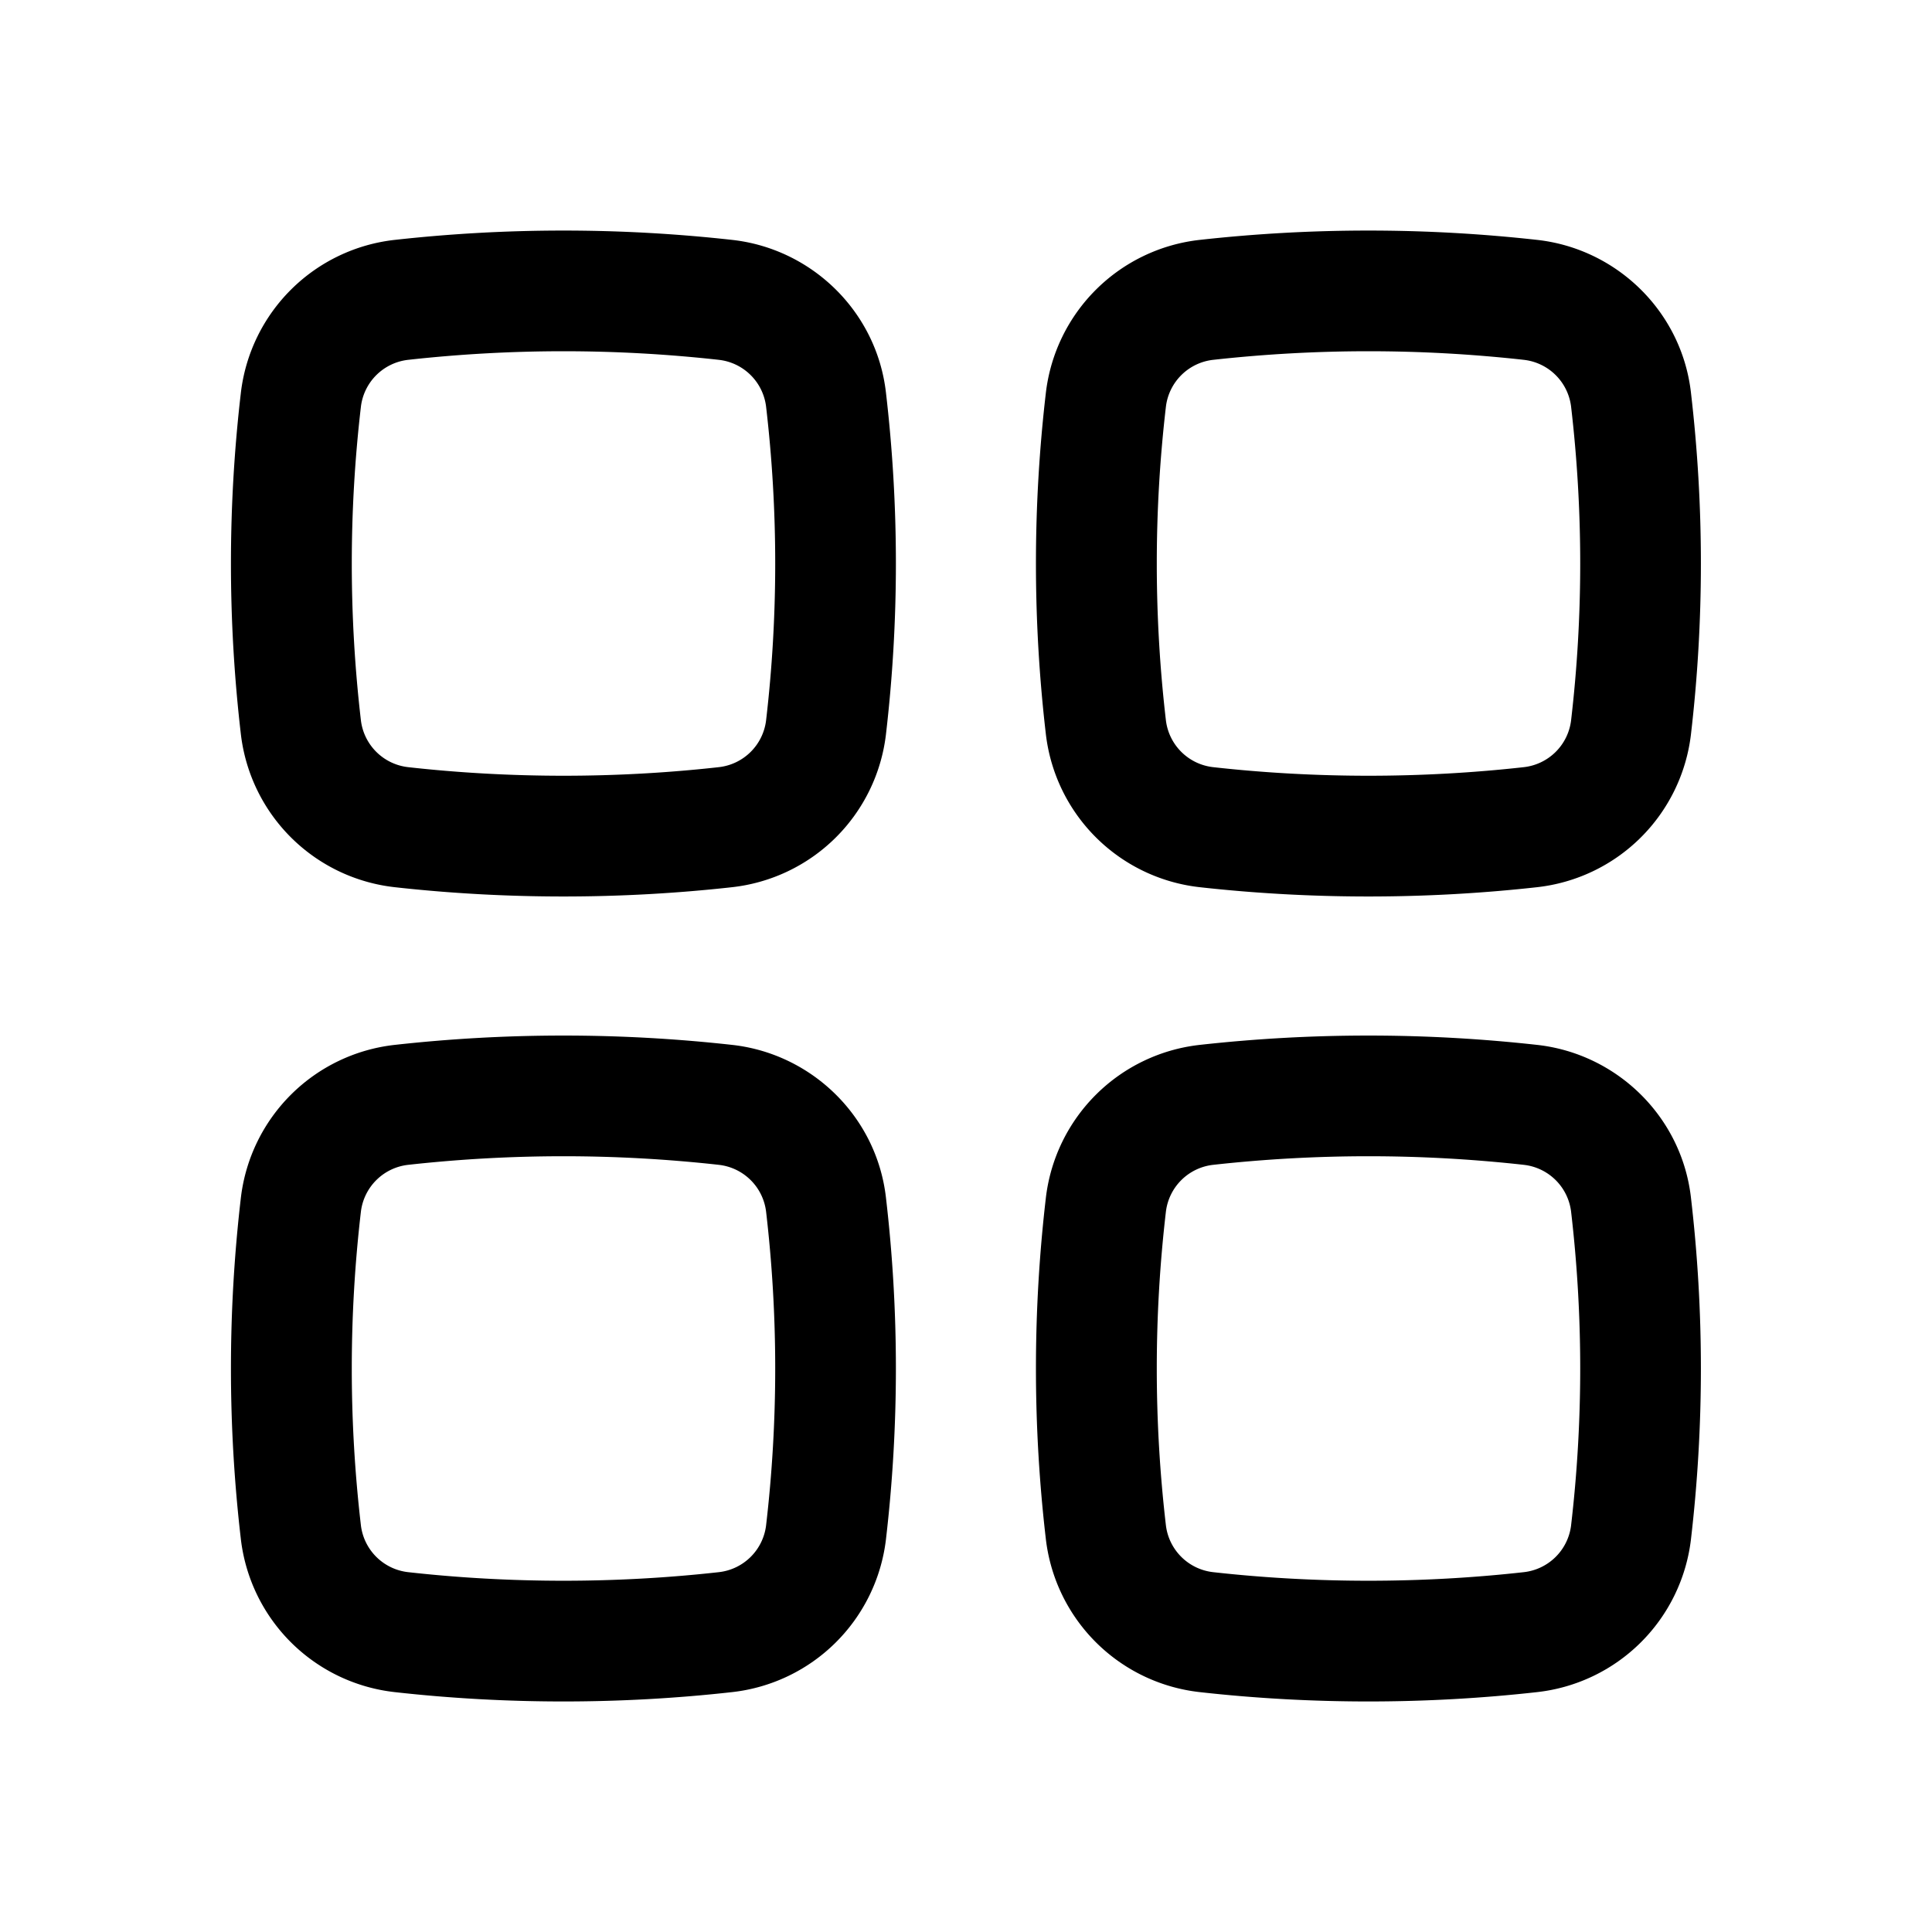 <svg xmlns="http://www.w3.org/2000/svg" width="3em" height="3em" viewBox="0 0 24 24"><path fill="currentColor" fill-rule="evenodd" d="M8.93 4.47a17.5 17.5 0 0 0-3.86 0a.666.666 0 0 0-.586.577a16.8 16.8 0 0 0 0 3.907a.666.666 0 0 0 .587.576c1.271.142 2.587.142 3.858 0a.666.666 0 0 0 .587-.576c.152-1.298.152-2.61 0-3.908a.666.666 0 0 0-.587-.576M4.903 2.98a19 19 0 0 1 4.192 0c.99.11 1.793.89 1.91 1.892a18.3 18.3 0 0 1 0 4.256a2.166 2.166 0 0 1-1.91 1.893c-1.382.154-2.81.154-4.192 0a2.166 2.166 0 0 1-1.91-1.893a18.3 18.3 0 0 1 0-4.256a2.166 2.166 0 0 1 1.91-1.892M8.93 14.47a17.5 17.5 0 0 0-3.86 0a.666.666 0 0 0-.586.576a16.8 16.8 0 0 0 0 3.908a.666.666 0 0 0 .587.576c1.271.142 2.587.142 3.858 0a.666.666 0 0 0 .587-.576c.152-1.298.152-2.61 0-3.908a.666.666 0 0 0-.587-.576m-4.026-1.49a19 19 0 0 1 4.192 0c.99.11 1.793.89 1.91 1.892a18.3 18.3 0 0 1 0 4.256a2.166 2.166 0 0 1-1.91 1.892c-1.382.155-2.81.155-4.192 0a2.166 2.166 0 0 1-1.91-1.892a18.3 18.3 0 0 1 0-4.256a2.166 2.166 0 0 1 1.91-1.892M18.93 4.47a17.5 17.5 0 0 0-3.86 0a.666.666 0 0 0-.586.577a16.8 16.8 0 0 0 0 3.907a.666.666 0 0 0 .587.576c1.271.142 2.587.142 3.858 0a.666.666 0 0 0 .587-.576c.152-1.298.152-2.61 0-3.908a.666.666 0 0 0-.587-.576m-4.026-1.49a19 19 0 0 1 4.192 0c.99.11 1.793.89 1.91 1.892a18.3 18.3 0 0 1 0 4.256a2.166 2.166 0 0 1-1.91 1.893c-1.382.154-2.81.154-4.192 0a2.166 2.166 0 0 1-1.91-1.893a18.3 18.3 0 0 1 0-4.256a2.166 2.166 0 0 1 1.91-1.892m4.027 11.49a17.5 17.5 0 0 0-3.86 0a.666.666 0 0 0-.586.576a16.8 16.8 0 0 0 0 3.908a.666.666 0 0 0 .587.576c1.271.142 2.587.142 3.858 0a.666.666 0 0 0 .587-.576c.152-1.298.152-2.61 0-3.908a.666.666 0 0 0-.587-.576m-4.026-1.49a19 19 0 0 1 4.192 0c.99.11 1.793.89 1.91 1.892a18.3 18.3 0 0 1 0 4.256a2.166 2.166 0 0 1-1.91 1.892c-1.382.155-2.81.155-4.192 0a2.166 2.166 0 0 1-1.91-1.892a18.3 18.3 0 0 1 0-4.256a2.166 2.166 0 0 1 1.91-1.892" clip-rule="evenodd"/></svg>